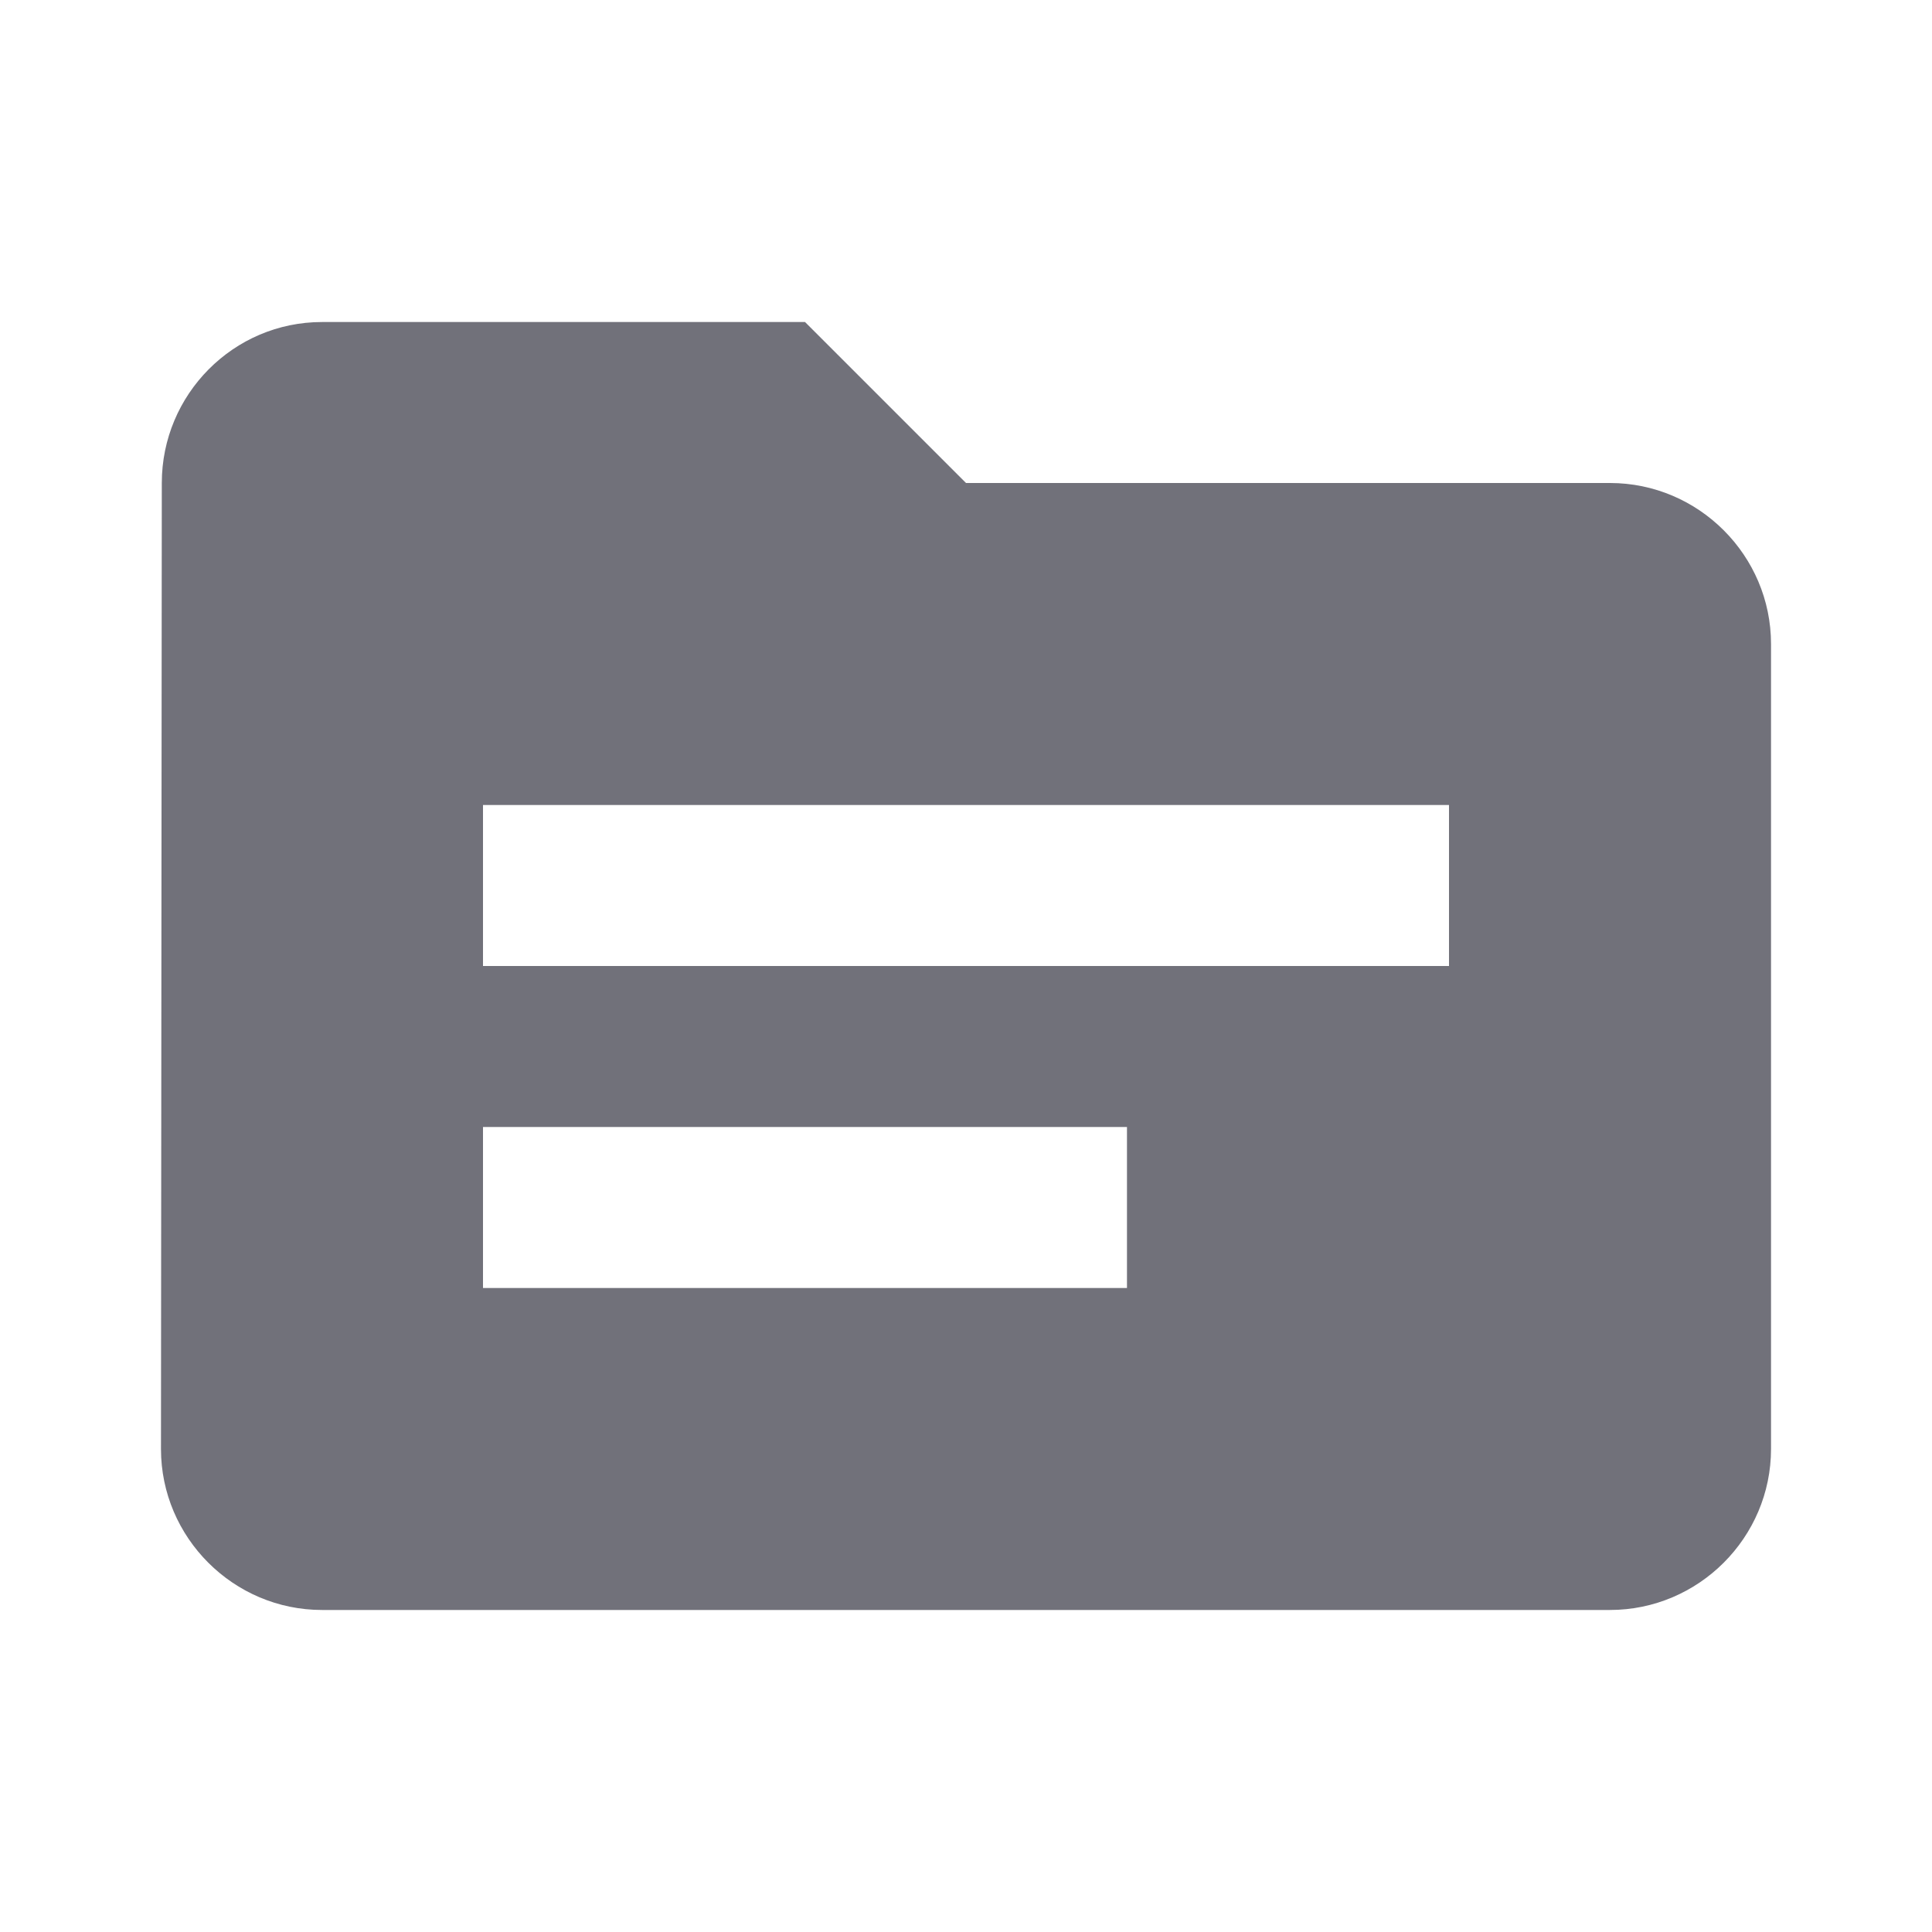 <svg width="28" height="28" viewBox="0 0 28 28" fill="none" xmlns="http://www.w3.org/2000/svg">
<path d="M23.333 7H14L11.667 4.667H4.667C3.383 4.667 2.345 5.717 2.345 7L2.333 21C2.333 22.283 3.383 23.333 4.667 23.333H23.333C24.617 23.333 25.667 22.283 25.667 21V9.333C25.667 8.05 24.617 7 23.333 7ZM16.333 18.667H7V16.333H16.333V18.667ZM21 14H7V11.667H21V14Z" fill="#71717A"/>
</svg>
